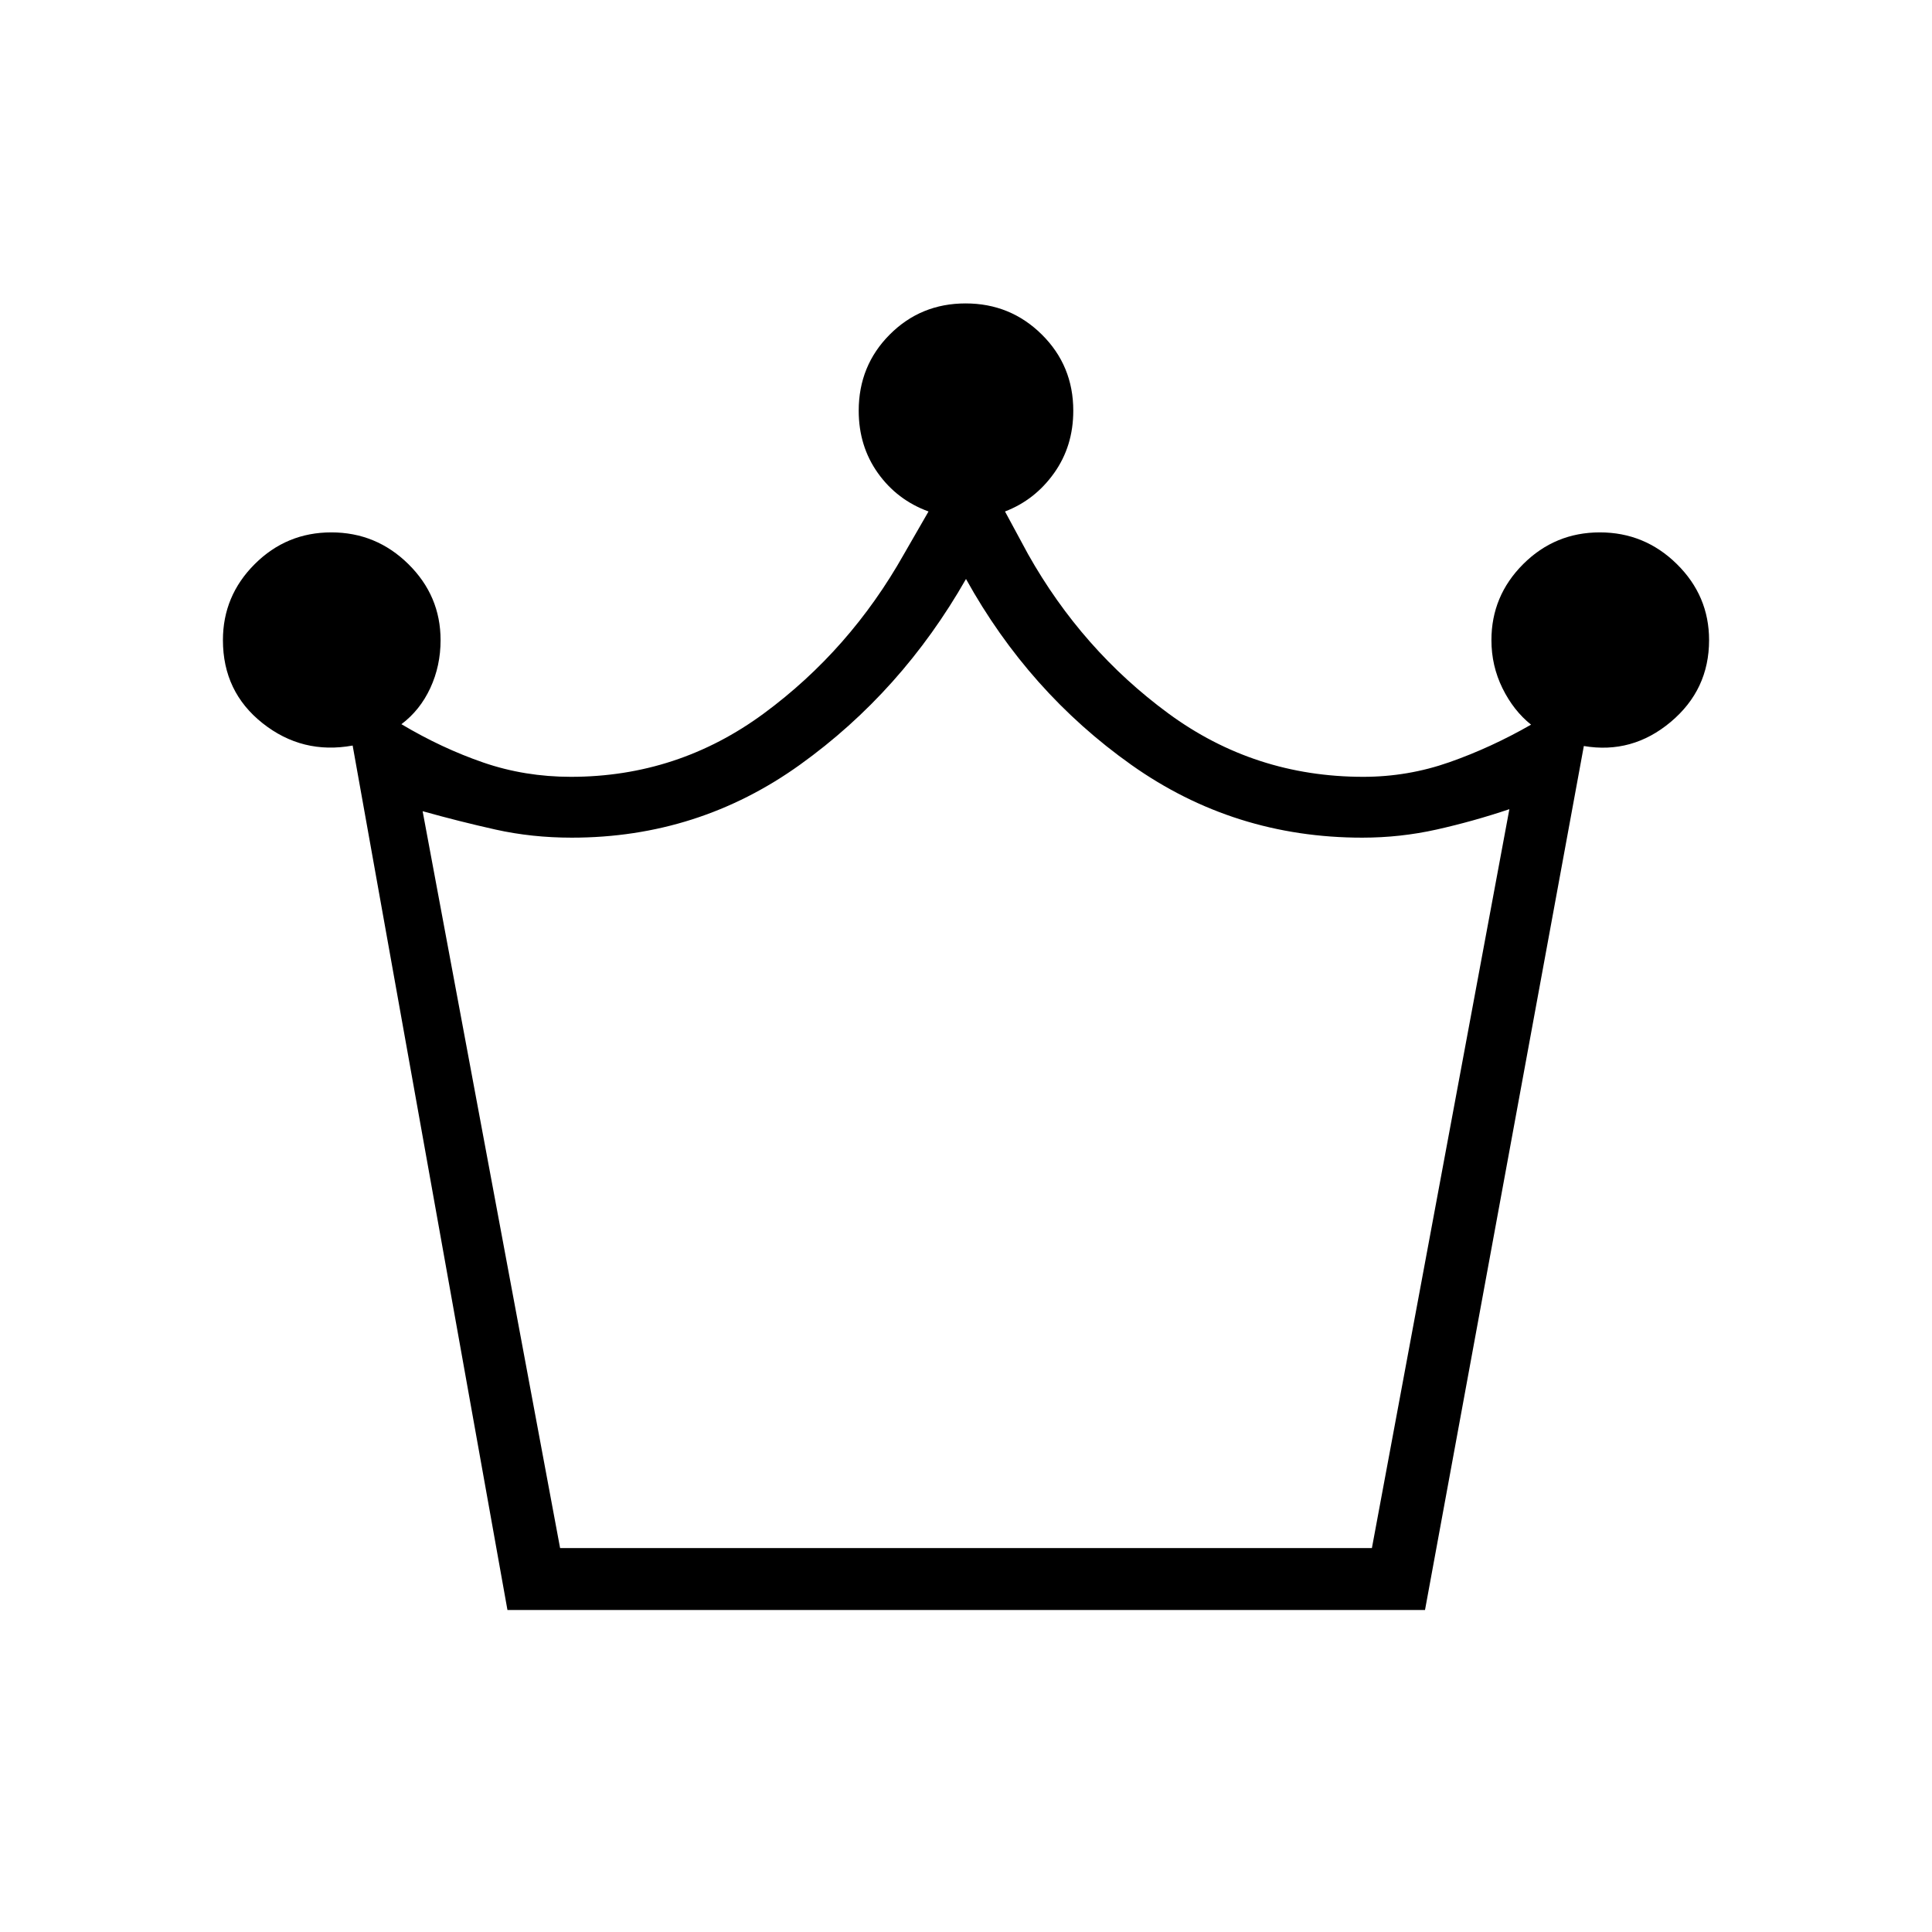 <svg xmlns="http://www.w3.org/2000/svg" width="48" height="48" viewBox="0 -960 960 960"><path d="m252.15-160-76.92-429.54q-25 4.54-44.73-11.08-19.73-15.61-19.73-41.3 0-22.01 15.8-37.78 15.79-15.76 38.07-15.76t38.28 15.76q16 15.77 16 37.78 0 12.79-5.11 23.82-5.12 11.02-14.35 17.95 20.05 11.94 40.7 19.05 20.65 7.1 43.51 7.1 53.18 0 95.95-31.54 42.76-31.54 69.53-79.08l12.23-21.23q-15.61-5.69-25.15-19.07-9.54-13.39-9.54-31 0-22.37 15.41-37.84 15.42-15.47 37.7-15.47t37.89 15.47q15.62 15.47 15.62 37.84 0 17.61-9.54 31-9.54 13.38-24.39 19.07l11.47 21.23q26.77 47.54 69.65 79.08Q623.38-574 677.41-574q22.14 0 42.82-7.27 20.69-7.27 40.54-18.65-8.69-6.93-14.19-18.08-5.5-11.15-5.5-23.92 0-22.01 15.79-37.78 15.8-15.76 38.08-15.76 22.28 0 38.28 15.76 16 15.77 16 37.78 0 24.69-19.11 40.69-19.12 16-43.12 11.92L708.08-160H252.15Zm26.16-30.77h403.38L750-557.92q-18.08 6.07-36.15 10.11-18.08 4.04-36.93 4.04-63.69 0-114.73-36.15-51.04-36.16-82.19-92.39-31.92 56-82.46 92.27-50.54 36.27-113.46 36.27-19.85 0-37.93-4.04-18.07-4.04-36.15-9.11l68.31 366.15Zm201.69 0Z"/></svg>